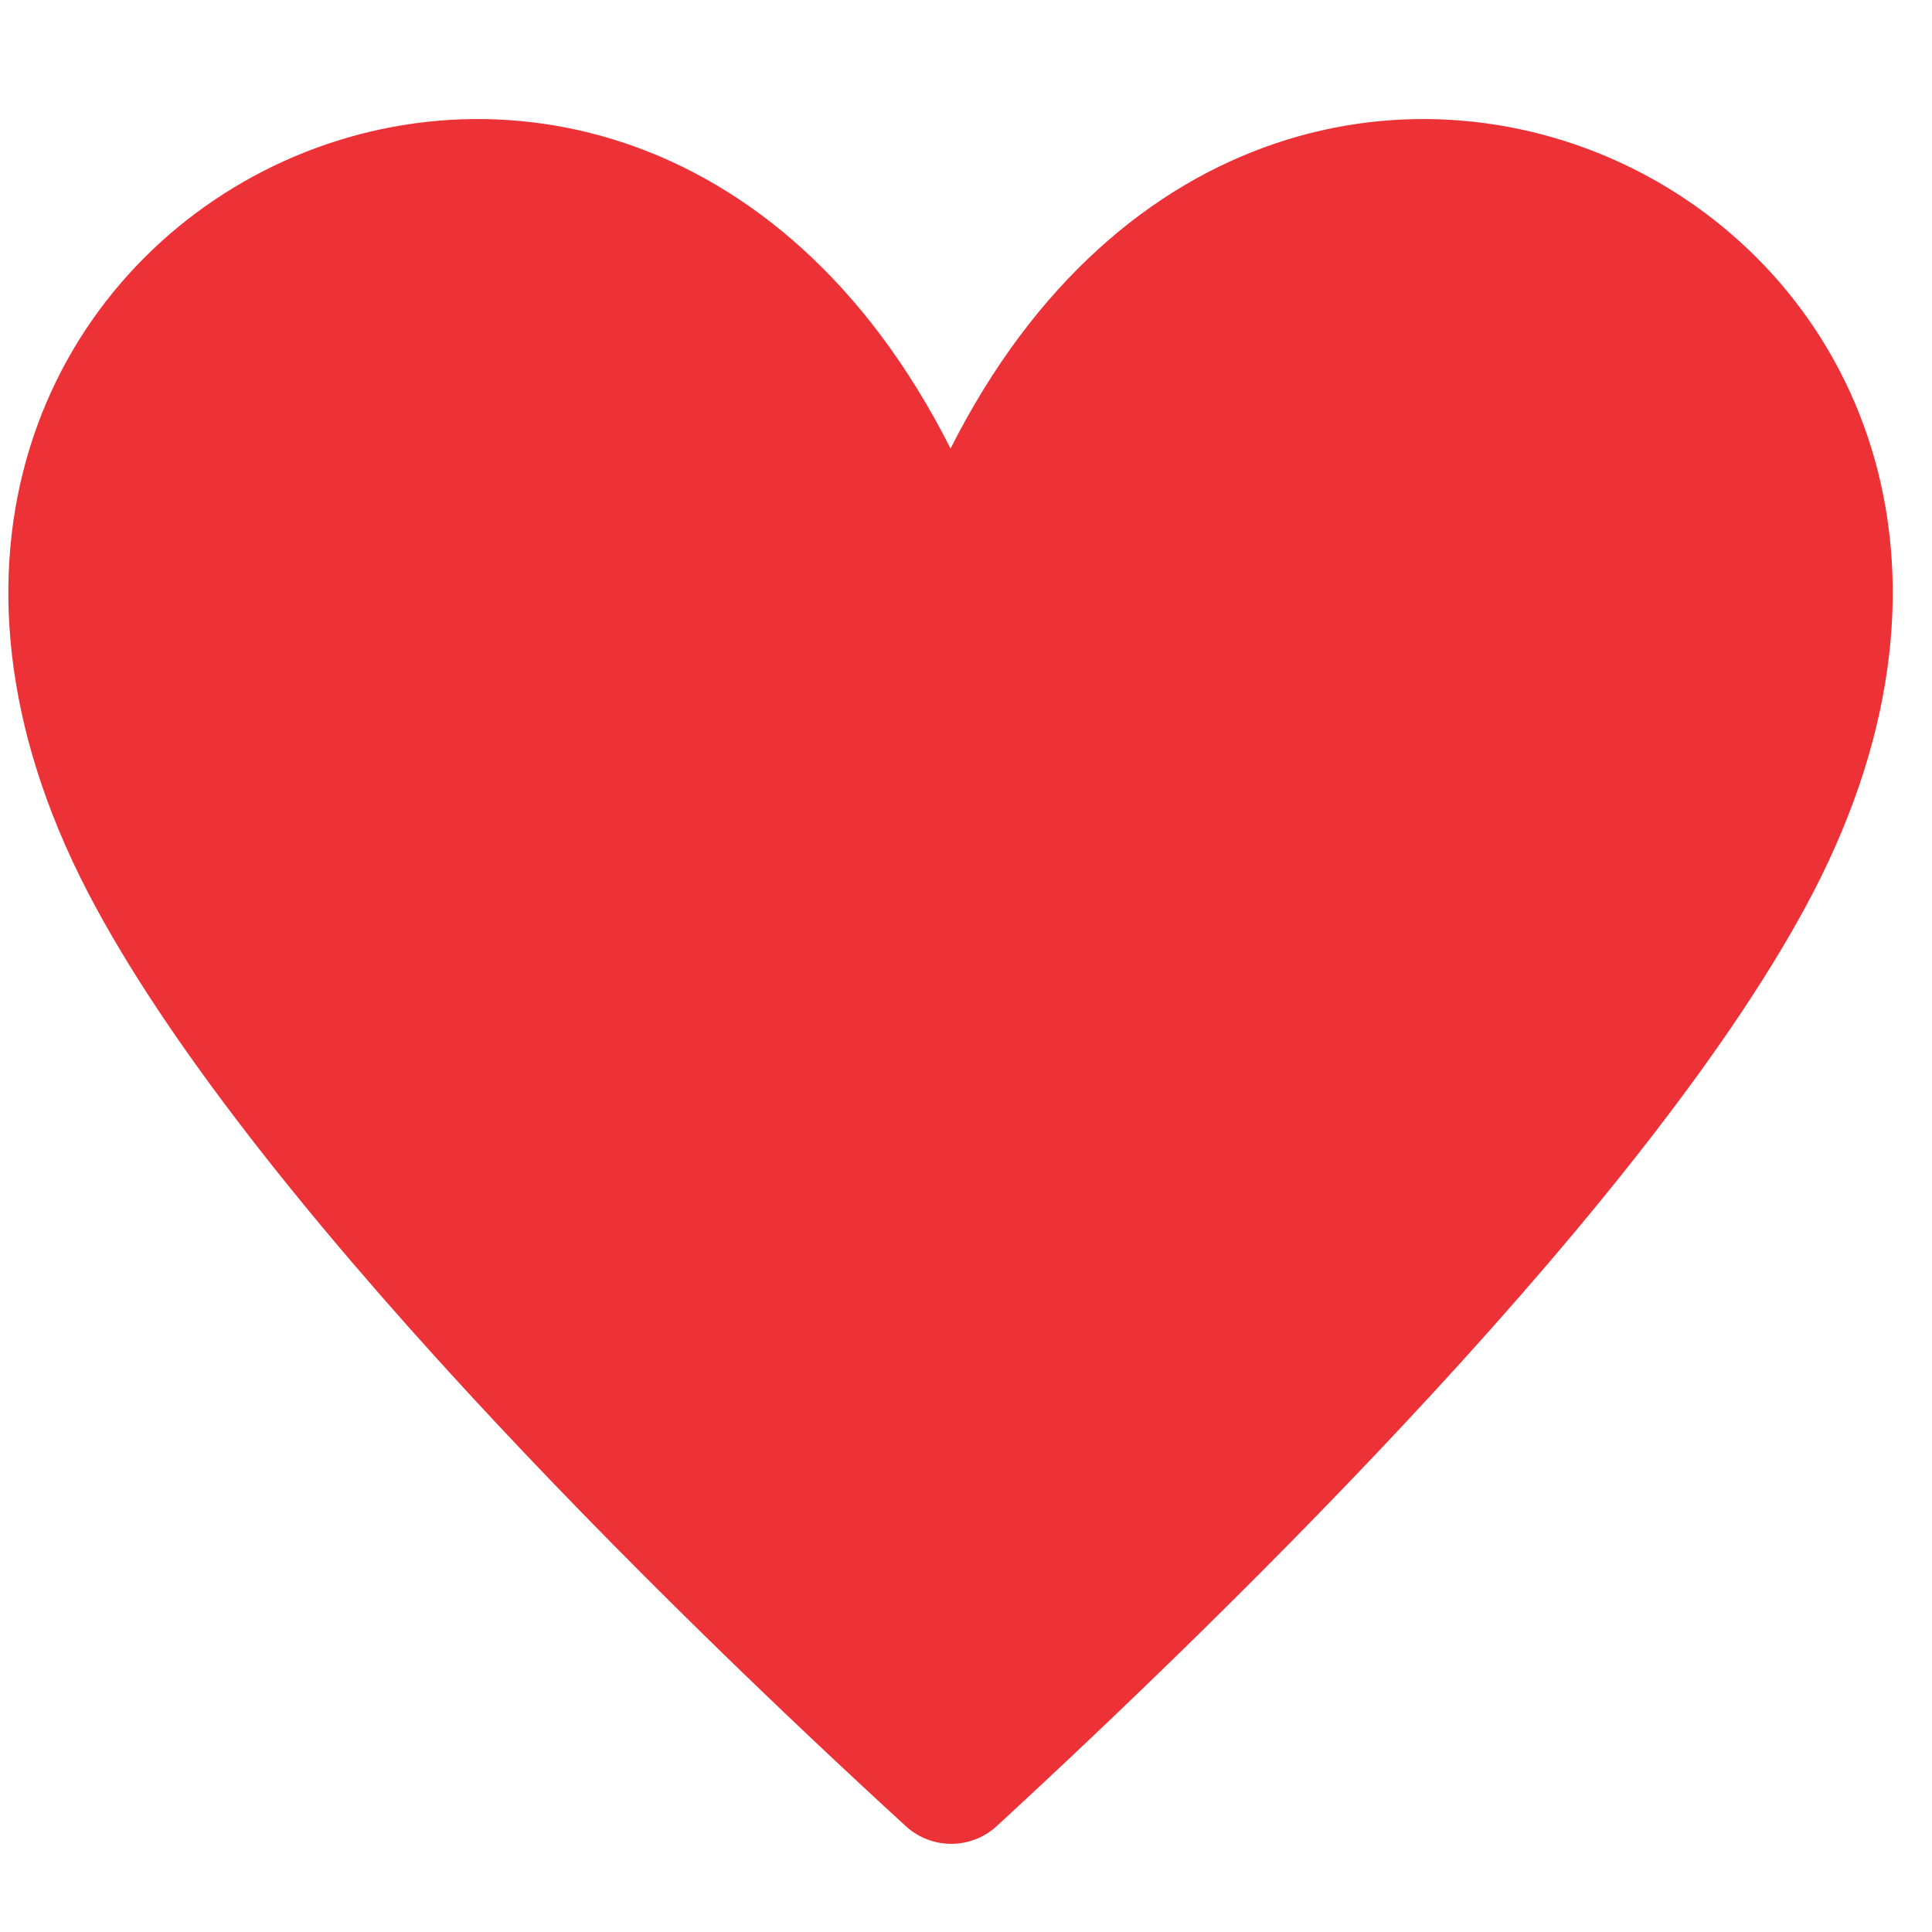 <?xml version="1.0" encoding="UTF-8"?>
<!DOCTYPE svg PUBLIC "-//W3C//DTD SVG 1.1//EN" "http://www.w3.org/Graphics/SVG/1.1/DTD/svg11.dtd">
<!-- Creator: CorelDRAW 2020 (64 Bit) -->
<svg xmlns="http://www.w3.org/2000/svg" xml:space="preserve" width="10mm" height="10mm" version="1.1" style="shape-rendering:geometricPrecision; text-rendering:geometricPrecision; image-rendering:optimizeQuality; fill-rule:evenodd; clip-rule:evenodd"
viewBox="0 0 1000 1000"
 xmlns:xlink="http://www.w3.org/1999/xlink"
 xmlns:xodm="http://www.corel.com/coreldraw/odm/2003">
 <defs>
  <style type="text/css">
   <![CDATA[
    .fil0 {fill:#ED3237;fill-rule:nonzero}
   ]]>
  </style>
 </defs>
 <g id="Camada_x0020_1">
  <path class="fil0" d="M938.45 462.02c-81.5,156.71 -299.48,369.82 -422.76,483.36 -13.27,11.98 -33.4,11.98 -46.67,0 -123.99,-113.54 -341.97,-326.65 -423.47,-483.36 -179,-344.76 272.32,-574.62 446.45,-229.86 174.13,-344.76 625.45,-114.9 446.45,229.86z"/>
 </g>
</svg>
